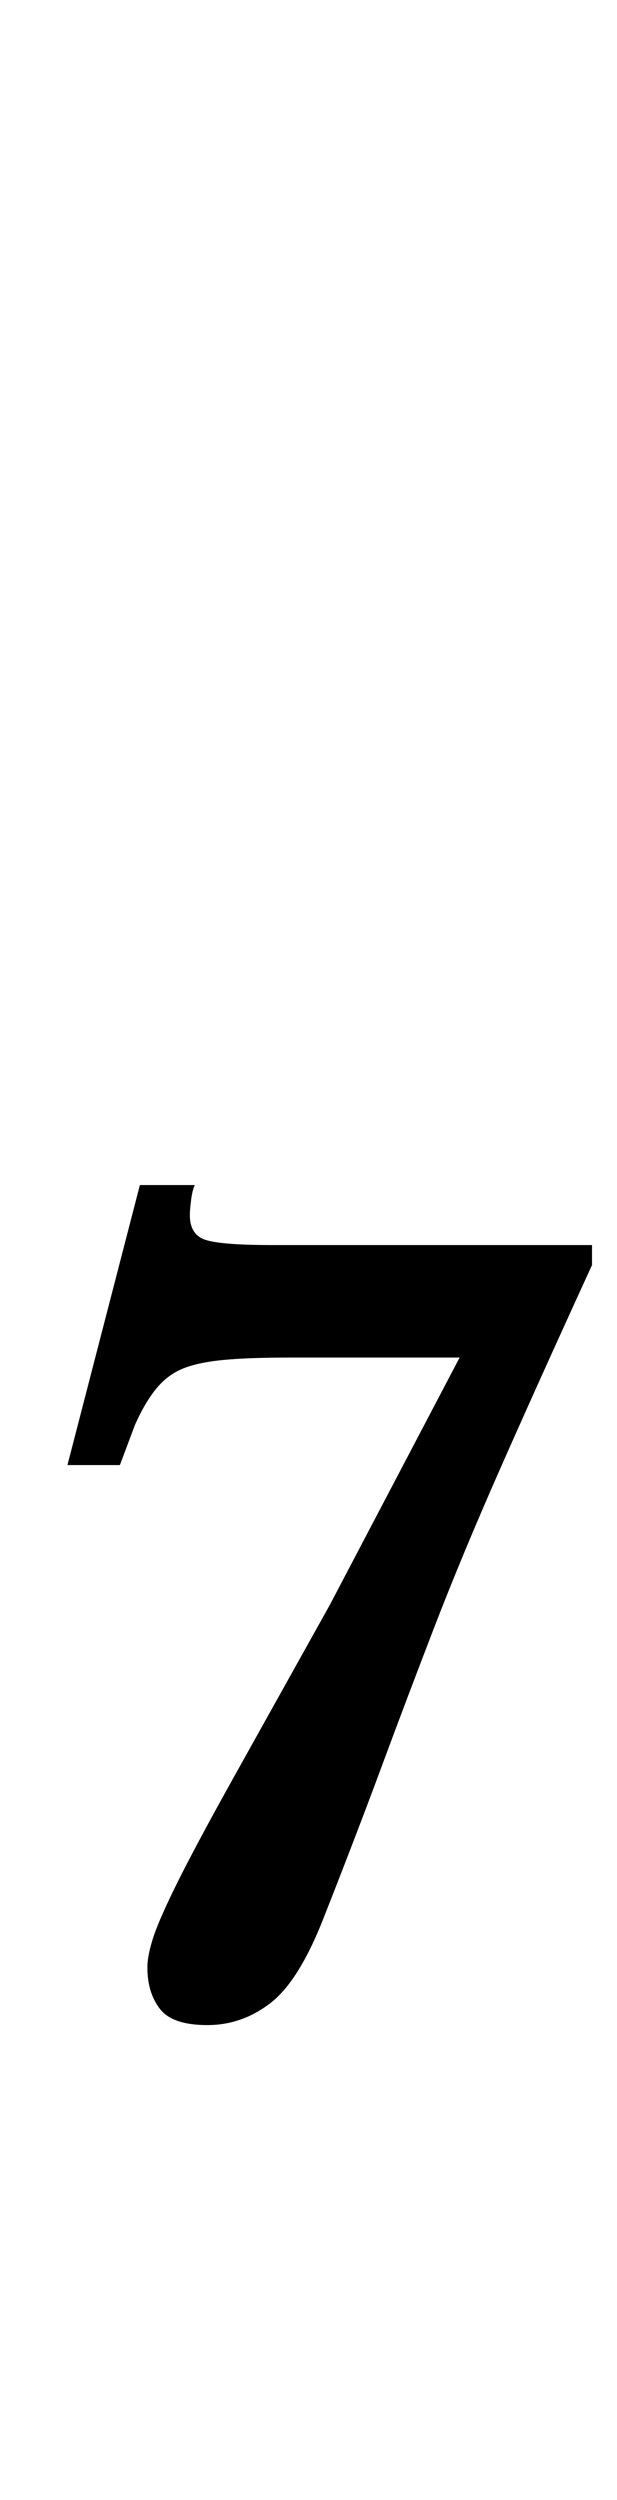 <?xml version="1.0" standalone="no"?>
<!DOCTYPE svg PUBLIC "-//W3C//DTD SVG 1.1//EN" "http://www.w3.org/Graphics/SVG/1.1/DTD/svg11.dtd" >
<svg xmlns="http://www.w3.org/2000/svg" xmlns:xlink="http://www.w3.org/1999/xlink" version="1.1" viewBox="-10 0 247 1000">
  <g transform="matrix(1 0 0 -1 0 800)">
   <path fill="currentColor"
d="M174 257h-68q-17 0 -27 -1t-16 -3.5t-10.5 -8t-8.5 -14.5l-6 -16h-21l29 112h22q-1 -2 -1.5 -6t-0.5 -6q0 -8 6.5 -10t26.5 -2h128v-8q-22 -48 -37 -82t-26 -62.5t-21 -55.5t-23 -60q-10 -26 -21.5 -35t-25.5 -9t-19 6.5t-5 16.5q0 5 2.5 12.5t10 22.5t22 41t38.5 69z
" />
  </g>

</svg>
